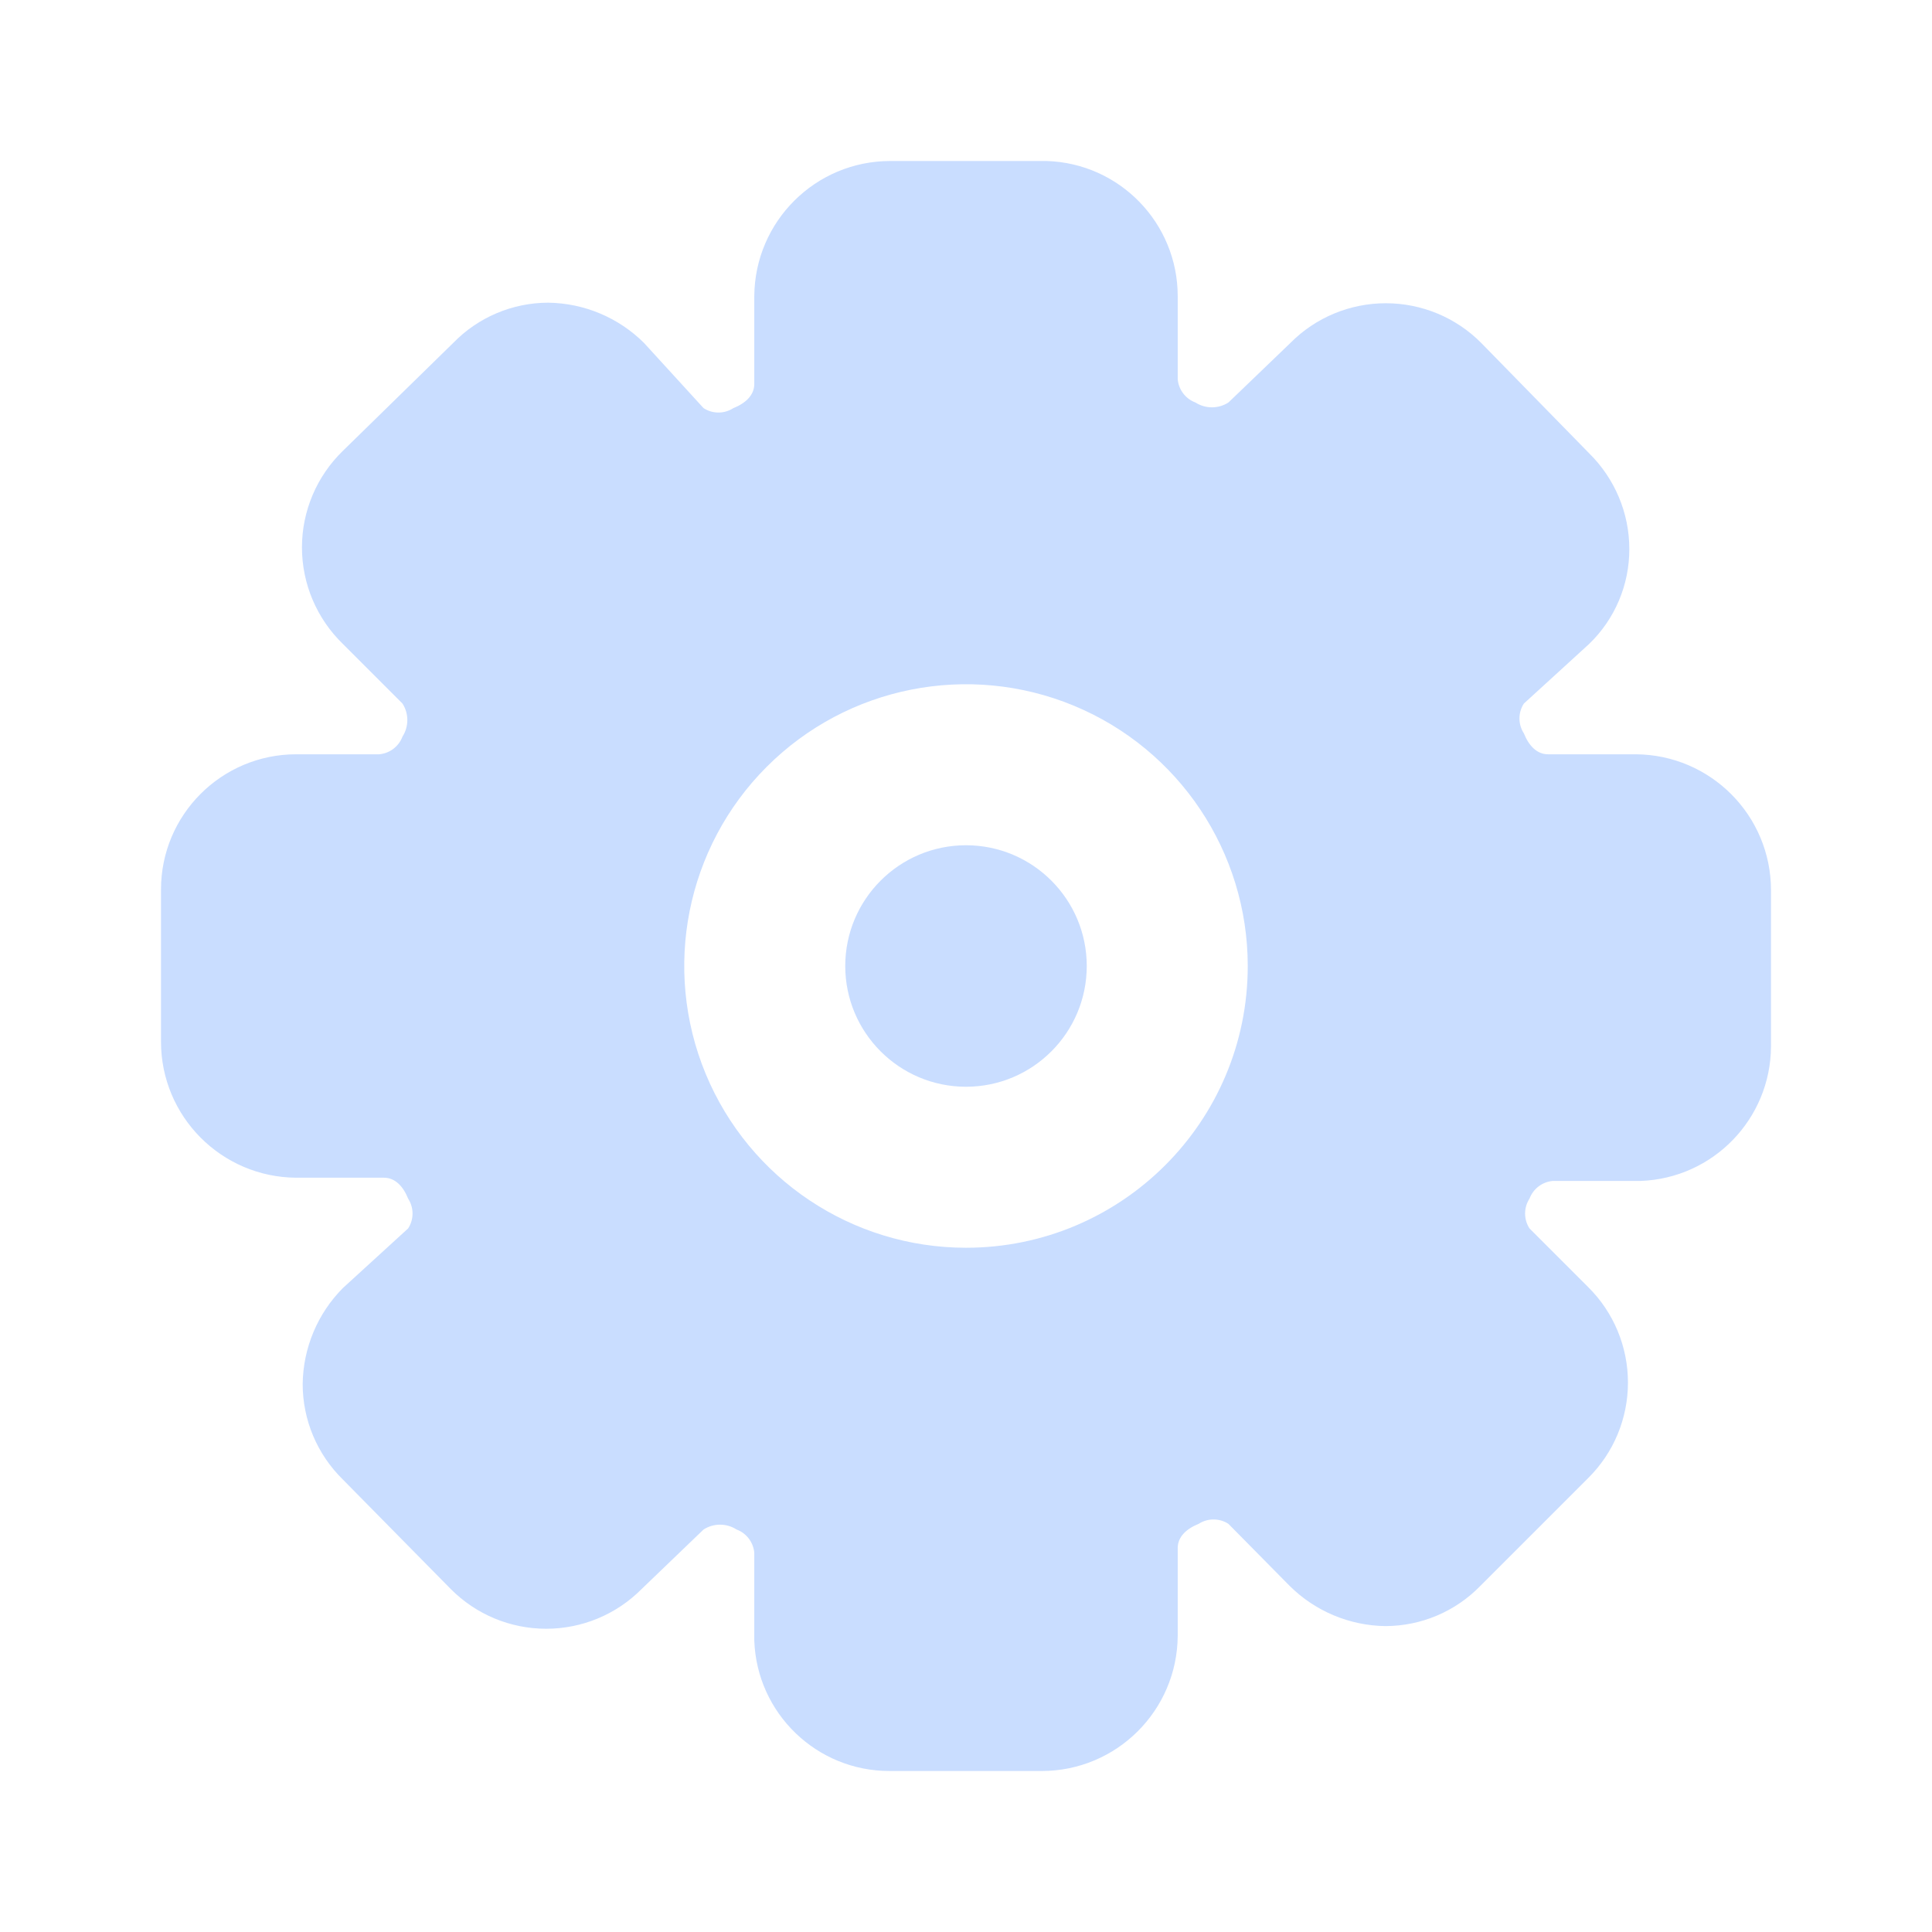 <svg width="24" height="24" viewBox="0 0 24 24" fill="none" xmlns="http://www.w3.org/2000/svg">
<rect opacity="0.01" x="24" y="24" width="24" height="24" transform="rotate(180 24 24)" fill="#C9DDFF"/>
<path d="M12 13.5C12.828 13.5 13.5 12.828 13.5 12C13.5 11.172 12.828 10.5 12 10.5C11.172 10.5 10.5 11.172 10.5 12C10.5 12.828 11.172 13.5 12 13.5Z" fill="#C9DDFF"/>
<path fill-rule="evenodd" clip-rule="evenodd" d="M19.23 9.37H20.32C21.25 9.376 22 10.13 22 11.06V13C21.995 13.901 21.28 14.638 20.38 14.67H19.29C19.159 14.681 19.046 14.767 19 14.89C18.927 15.002 18.927 15.148 19 15.26L19.73 15.99C20.046 16.303 20.223 16.73 20.223 17.175C20.223 17.62 20.046 18.047 19.73 18.36L18.39 19.7C18.08 20.019 17.655 20.199 17.21 20.2C16.764 20.194 16.337 20.015 16.02 19.7L15.26 18.93C15.148 18.857 15.002 18.857 14.89 18.93C14.74 18.99 14.63 19.09 14.63 19.23V20.32C14.624 21.25 13.87 22 12.94 22H11.05C10.145 22.001 9.402 21.284 9.37 20.38V19.29C9.359 19.159 9.273 19.046 9.15 19C9.025 18.92 8.865 18.92 8.74 19L7.97 19.74C7.656 20.056 7.23 20.233 6.785 20.233C6.34 20.233 5.914 20.056 5.6 19.74L4.26 18.38C3.94 18.067 3.759 17.638 3.76 17.19C3.766 16.744 3.945 16.317 4.26 16L5.07 15.26C5.143 15.148 5.143 15.002 5.07 14.89C5.01 14.74 4.91 14.63 4.77 14.63H3.68C2.751 14.624 2 13.87 2 12.94V11.05C2 10.122 2.752 9.37 3.68 9.37H4.71C4.841 9.359 4.954 9.273 5 9.15C5.08 9.025 5.08 8.865 5 8.74L4.26 8C3.935 7.685 3.751 7.252 3.751 6.8C3.751 6.348 3.935 5.915 4.26 5.6L5.63 4.26C5.94 3.941 6.365 3.761 6.81 3.76C7.257 3.766 7.683 3.945 8 4.26L8.74 5.07C8.853 5.143 8.997 5.143 9.11 5.07C9.26 5.01 9.37 4.91 9.37 4.77V3.68C9.376 2.751 10.13 2 11.06 2H13C13.908 2.027 14.63 2.771 14.63 3.68V4.71C14.641 4.841 14.727 4.954 14.85 5C14.975 5.08 15.135 5.08 15.26 5L16.03 4.26C16.343 3.944 16.77 3.767 17.215 3.767C17.66 3.767 18.087 3.944 18.4 4.26L19.74 5.63C20.059 5.944 20.24 6.372 20.24 6.82C20.241 7.265 20.061 7.691 19.74 8L18.93 8.74C18.857 8.853 18.857 8.997 18.93 9.11C18.99 9.26 19.09 9.37 19.23 9.37ZM8.766 13.339C9.308 14.647 10.584 15.5 12 15.5C13.933 15.5 15.5 13.933 15.5 12C15.5 10.584 14.647 9.308 13.339 8.766C12.031 8.225 10.526 8.524 9.525 9.525C8.524 10.526 8.225 12.031 8.766 13.339Z" fill="#C9DDFF"/>
</svg>
